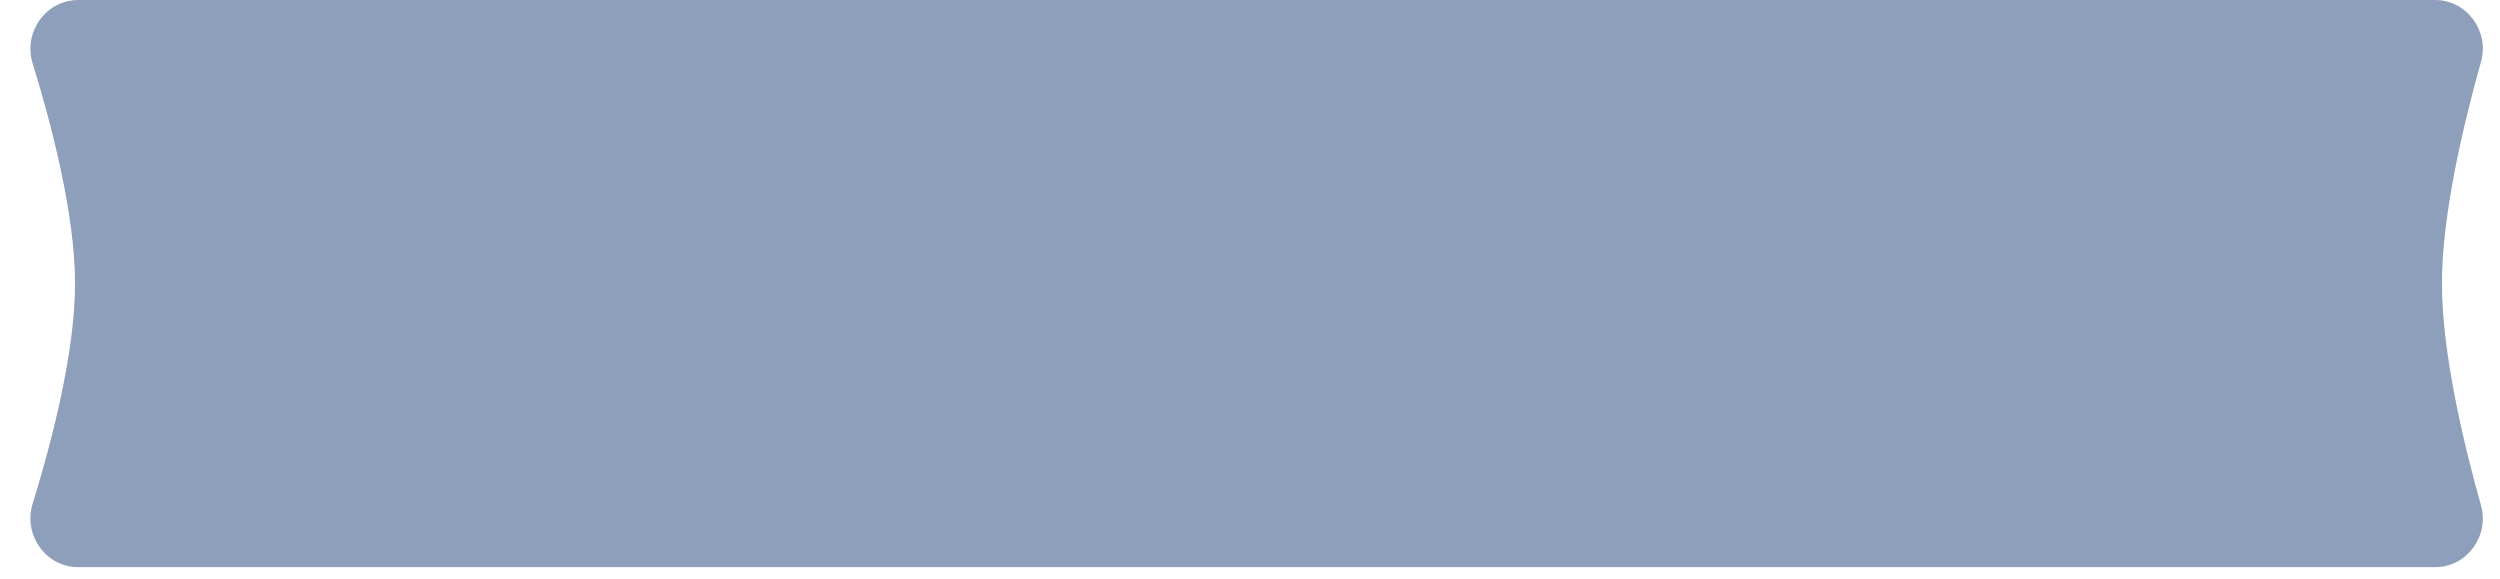<svg xmlns="http://www.w3.org/2000/svg" width="216" height="50" fill="none" viewBox="0 0 216 50">
  <path fill="#8E9FBC" d="M2.817 5.465C1.992 2.798 3.96.002 6.753.002h203.65c2.739 0 4.698 2.698 3.955 5.335-1.46 5.18-3.374 13.123-3.374 19.165 0 6.041 1.914 13.985 3.374 19.165.743 2.636-1.216 5.335-3.955 5.335H6.753c-2.792 0-4.76-2.797-3.936-5.464 1.6-5.174 3.667-13.024 3.667-19.036 0-6.013-2.067-13.863-3.667-19.037Z"/>
</svg>
